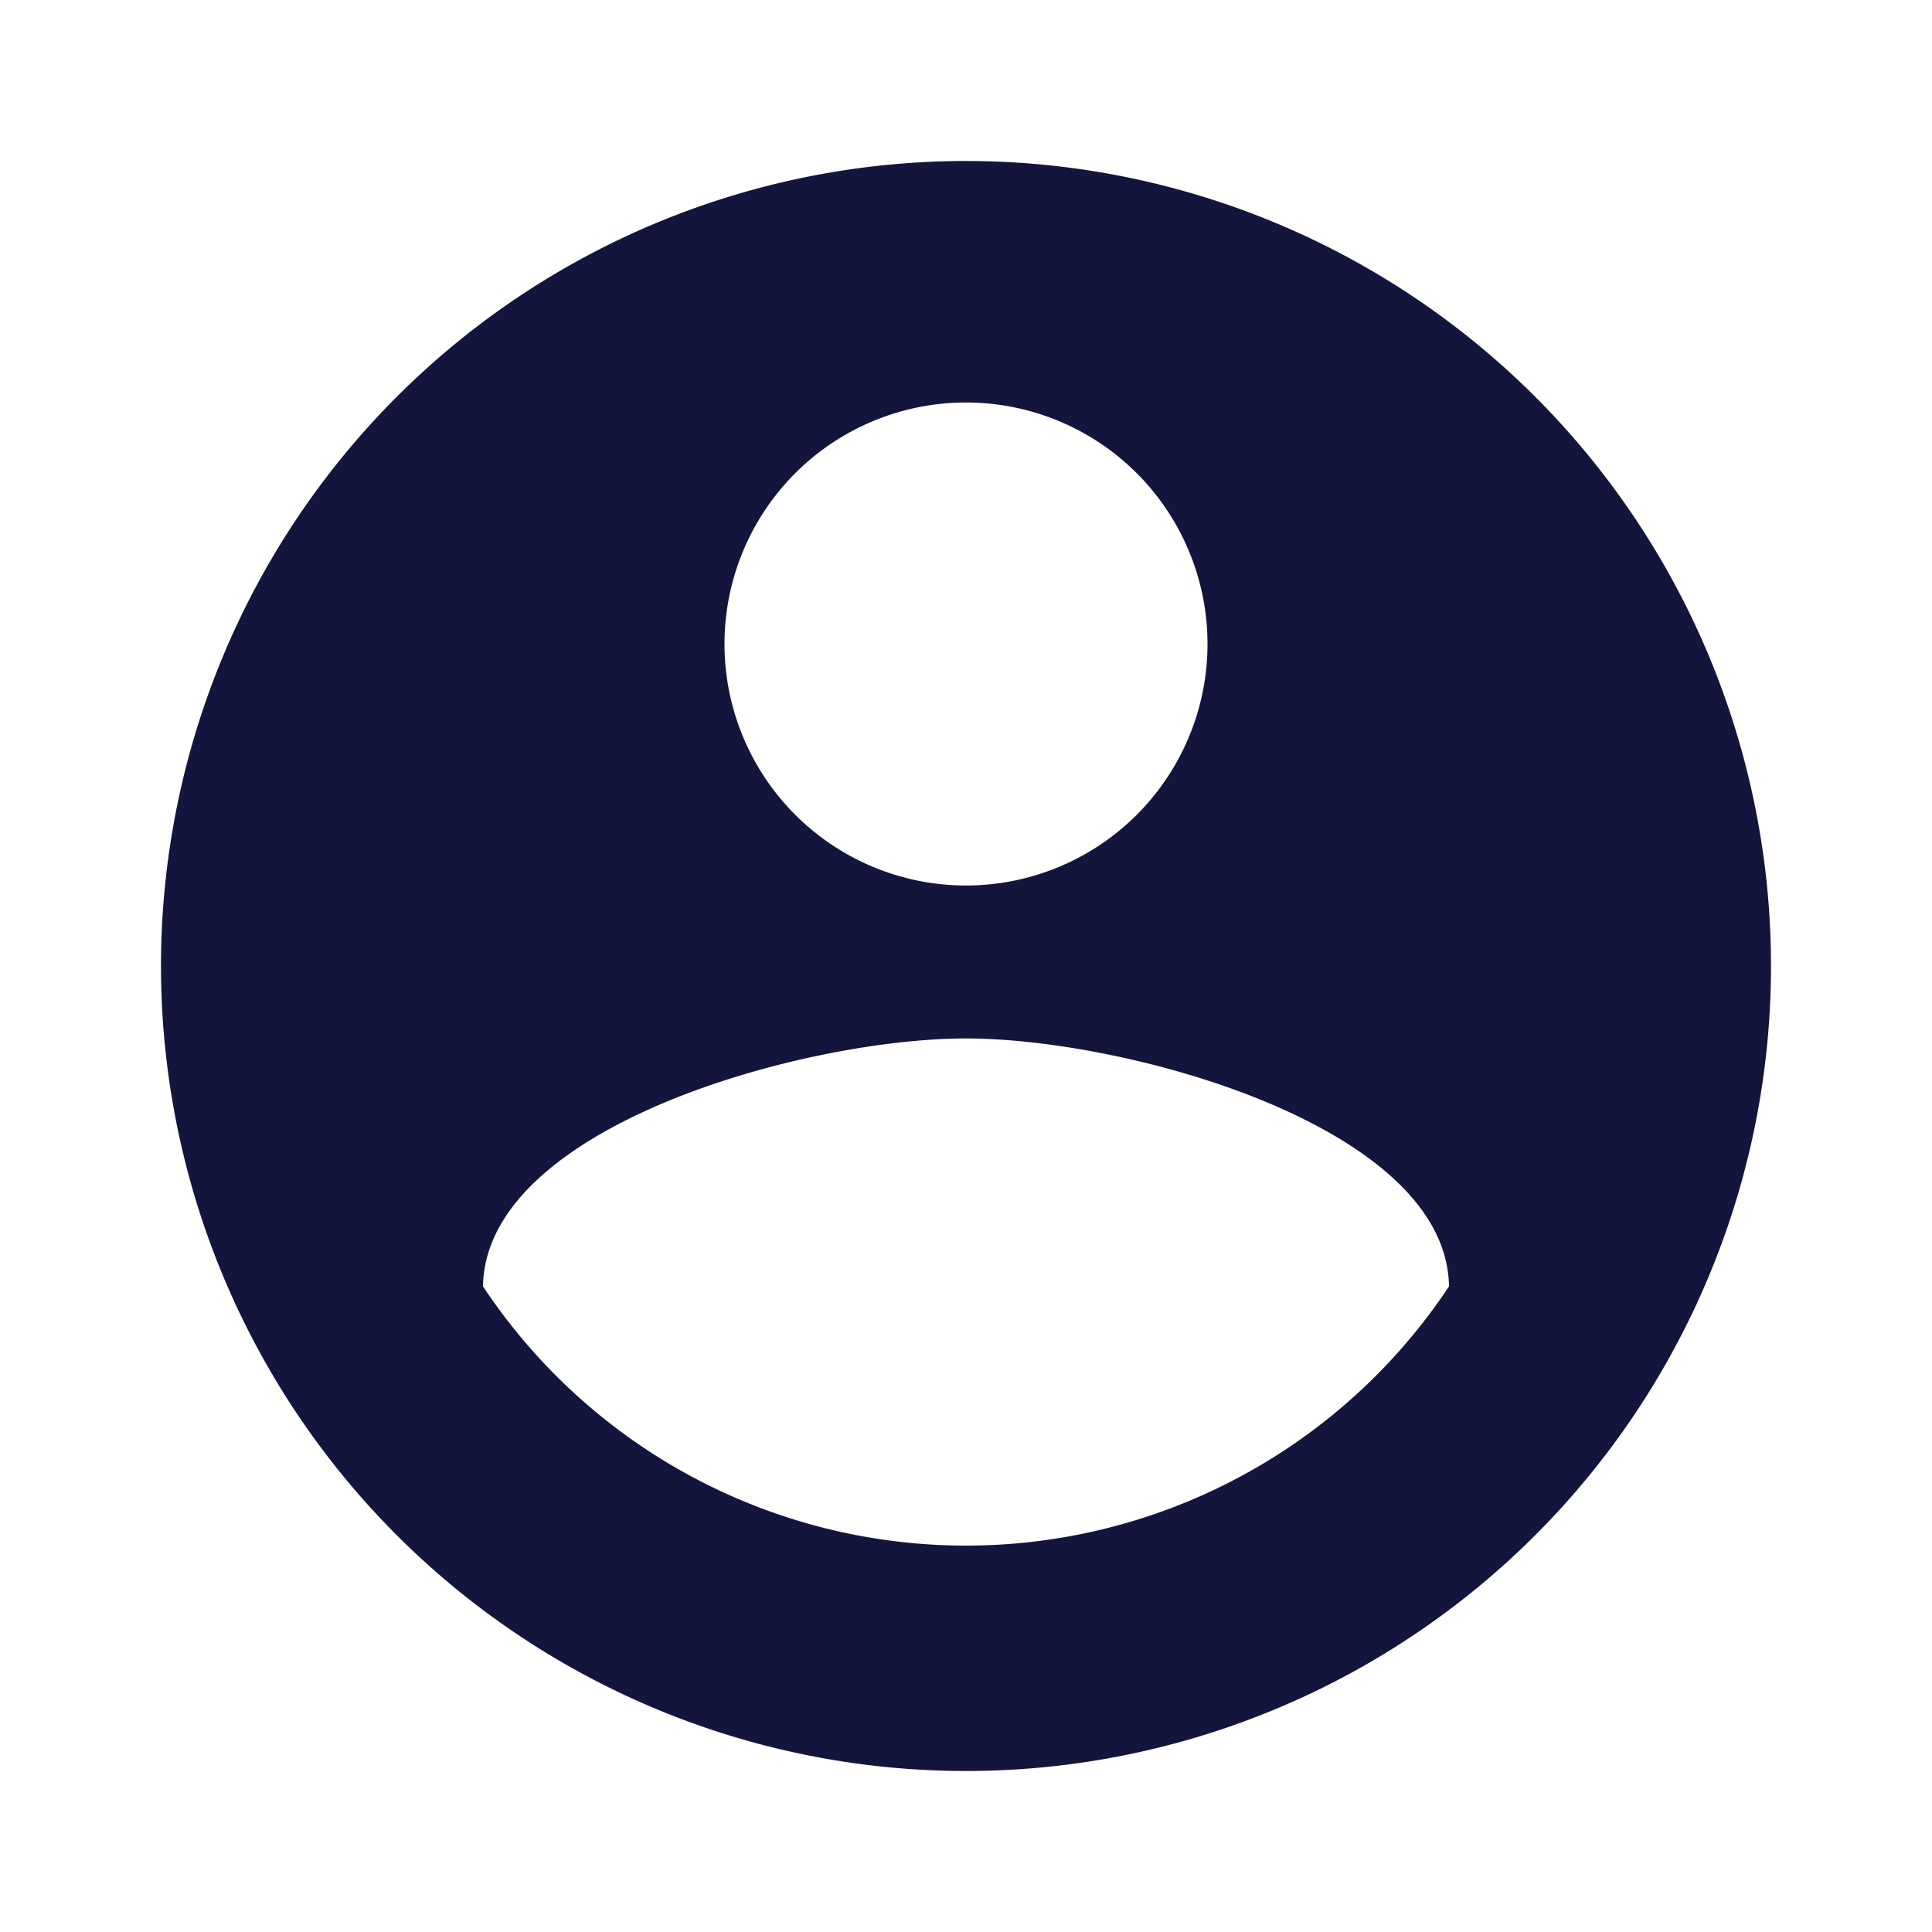 <svg id="account_circle-24px" xmlns="http://www.w3.org/2000/svg" width="24" height="24" viewBox="0 0 24 24">
  <path id="Path_242" data-name="Path 242" d="M0,0H24V24H0Z" fill="rgba(0,0,0,0)"/>
  <path id="Path_243" data-name="Path 243" d="M12,2A10,10,0,1,0,22,12,10,10,0,0,0,12,2Zm0,3A3,3,0,1,1,9,8,3,3,0,0,1,12,5Zm0,14.2a7.2,7.2,0,0,1-6-3.22c.03-1.99,4-3.08,6-3.08s5.97,1.09,6,3.08A7.2,7.2,0,0,1,12,19.2Z" fill="#14153d"/>
</svg>
